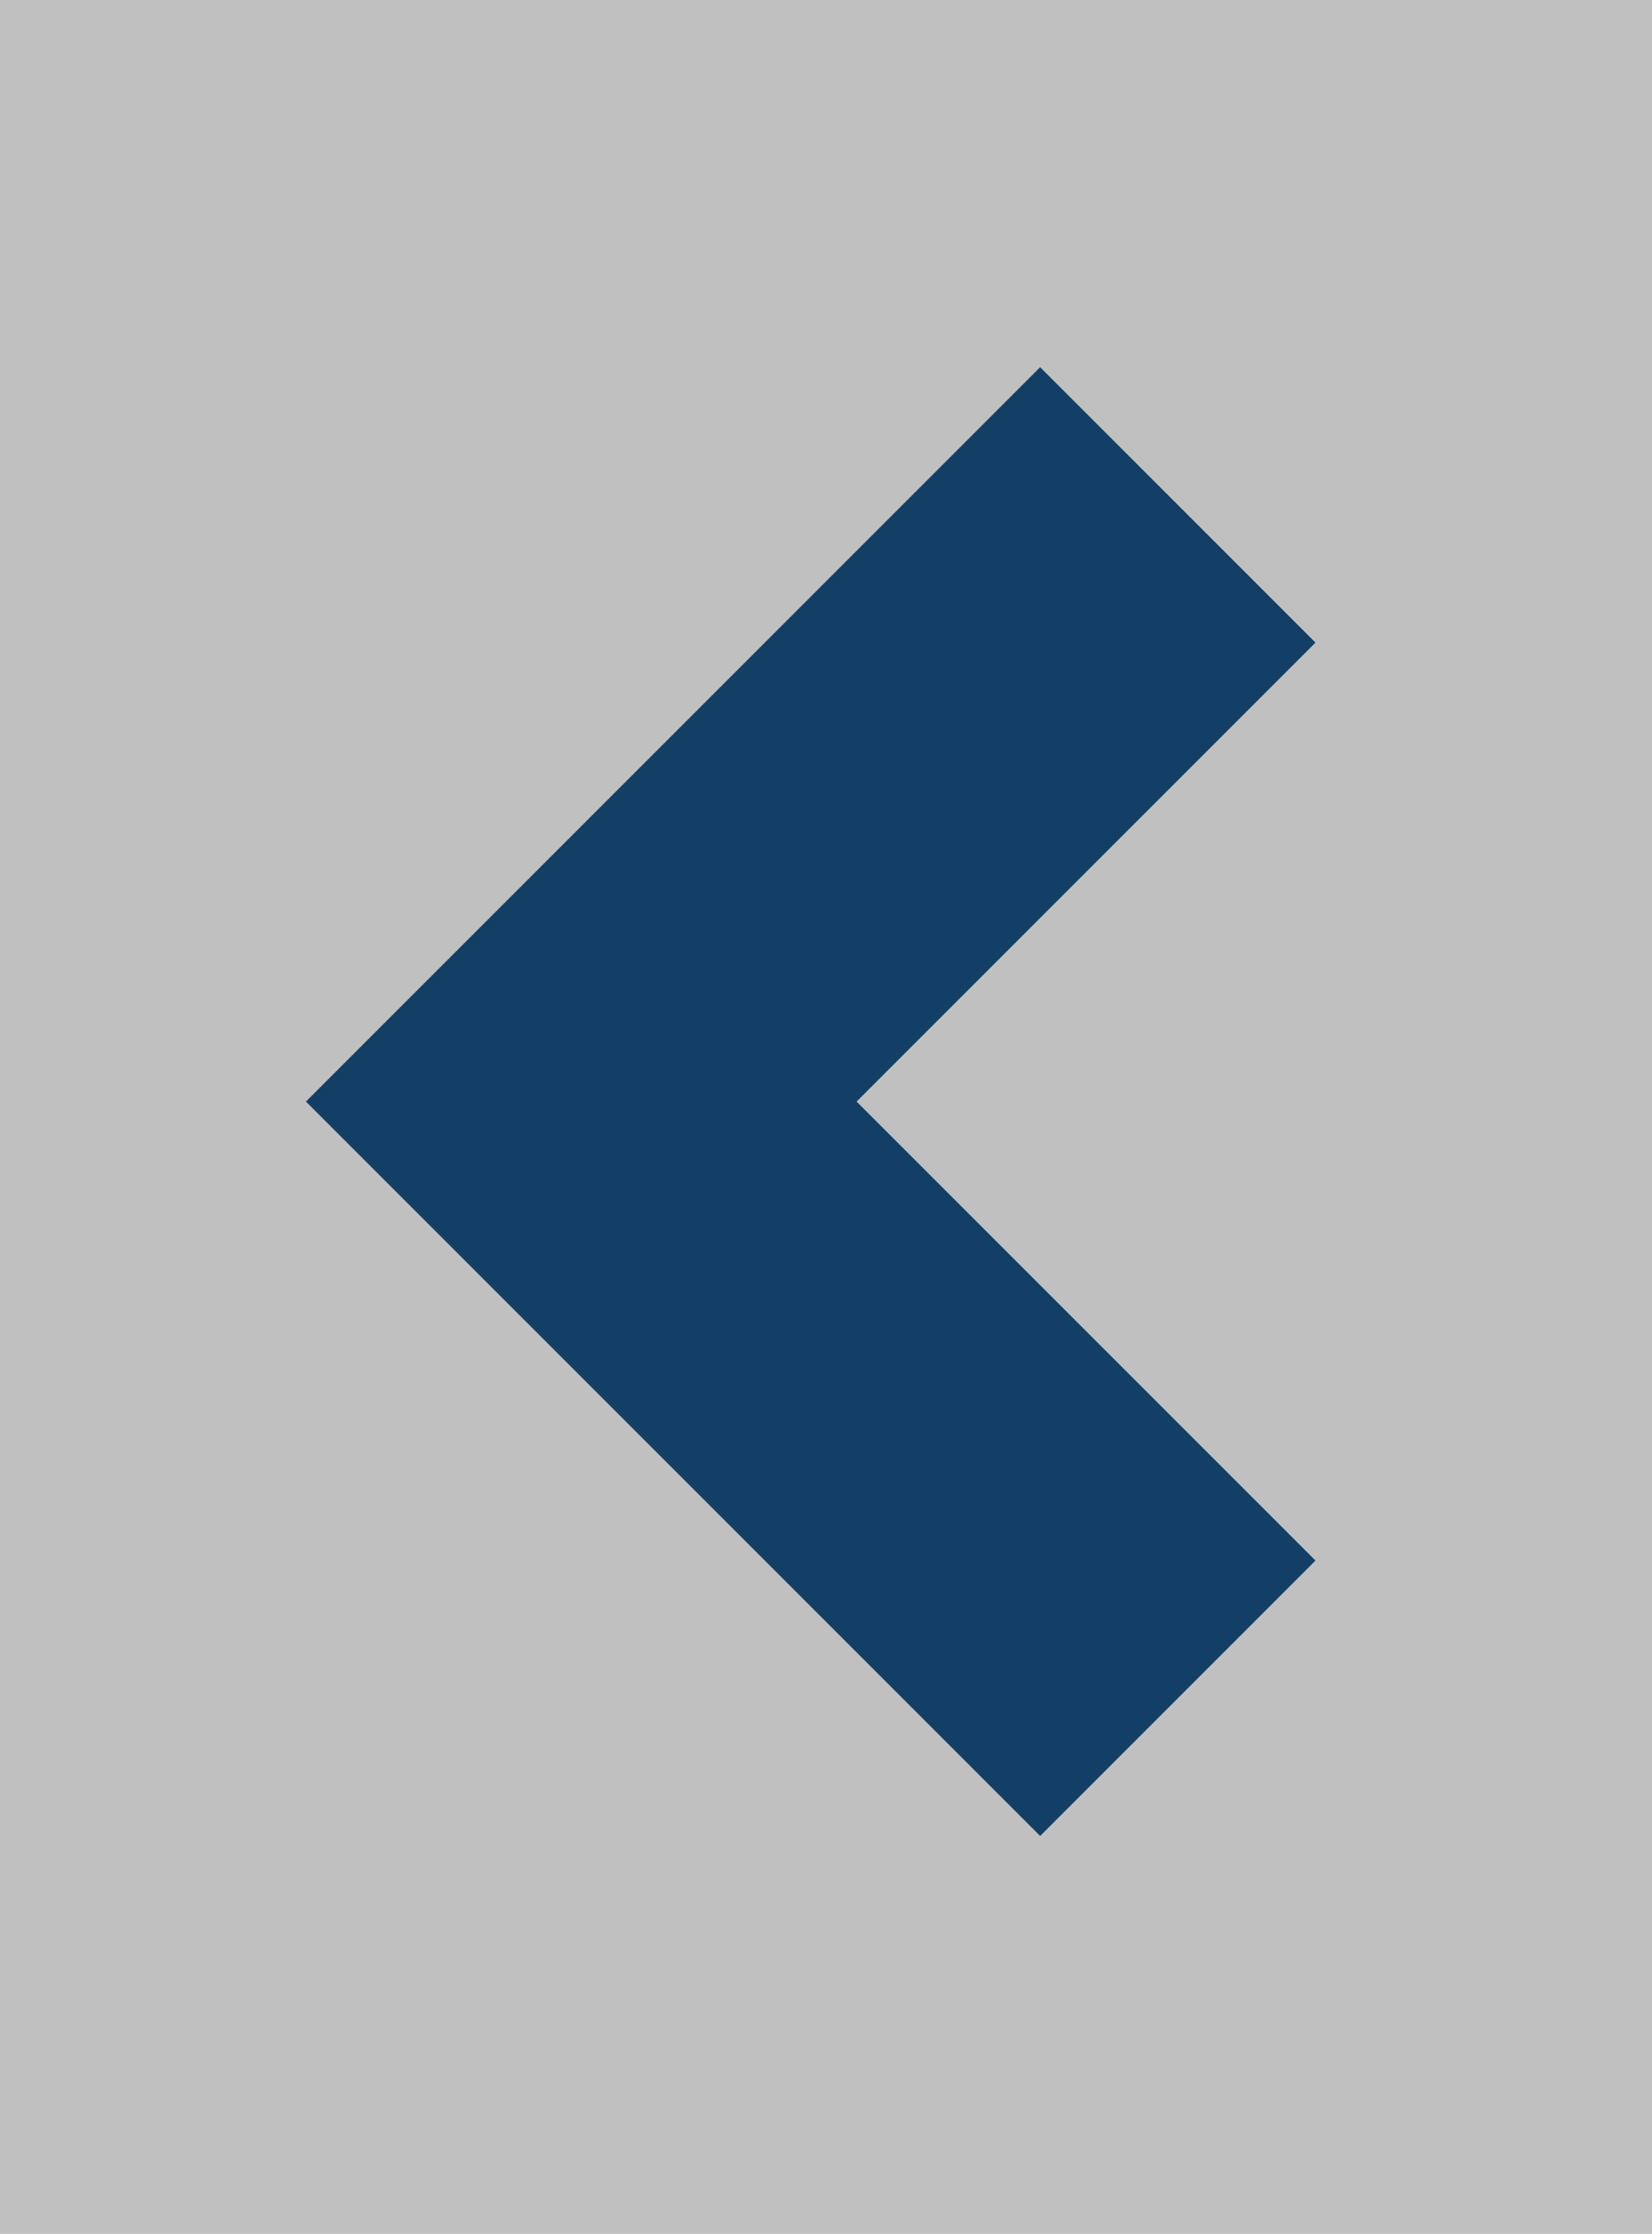 <svg width="54" height="73" viewBox="0 0 54 73" fill="none" xmlns="http://www.w3.org/2000/svg">
<rect x="0" y="0" width="54" height="73" fill="#808080" stroke="none"/>
<rect x="54" y="73" width="54" height="73" transform="rotate(-180 54 73)" fill="white" fill-opacity="0.5"/>
<path d="M34 60L43 51L28 36L43 21L34 12L10 36L34 60Z" fill="#133F66"/>
</svg>
